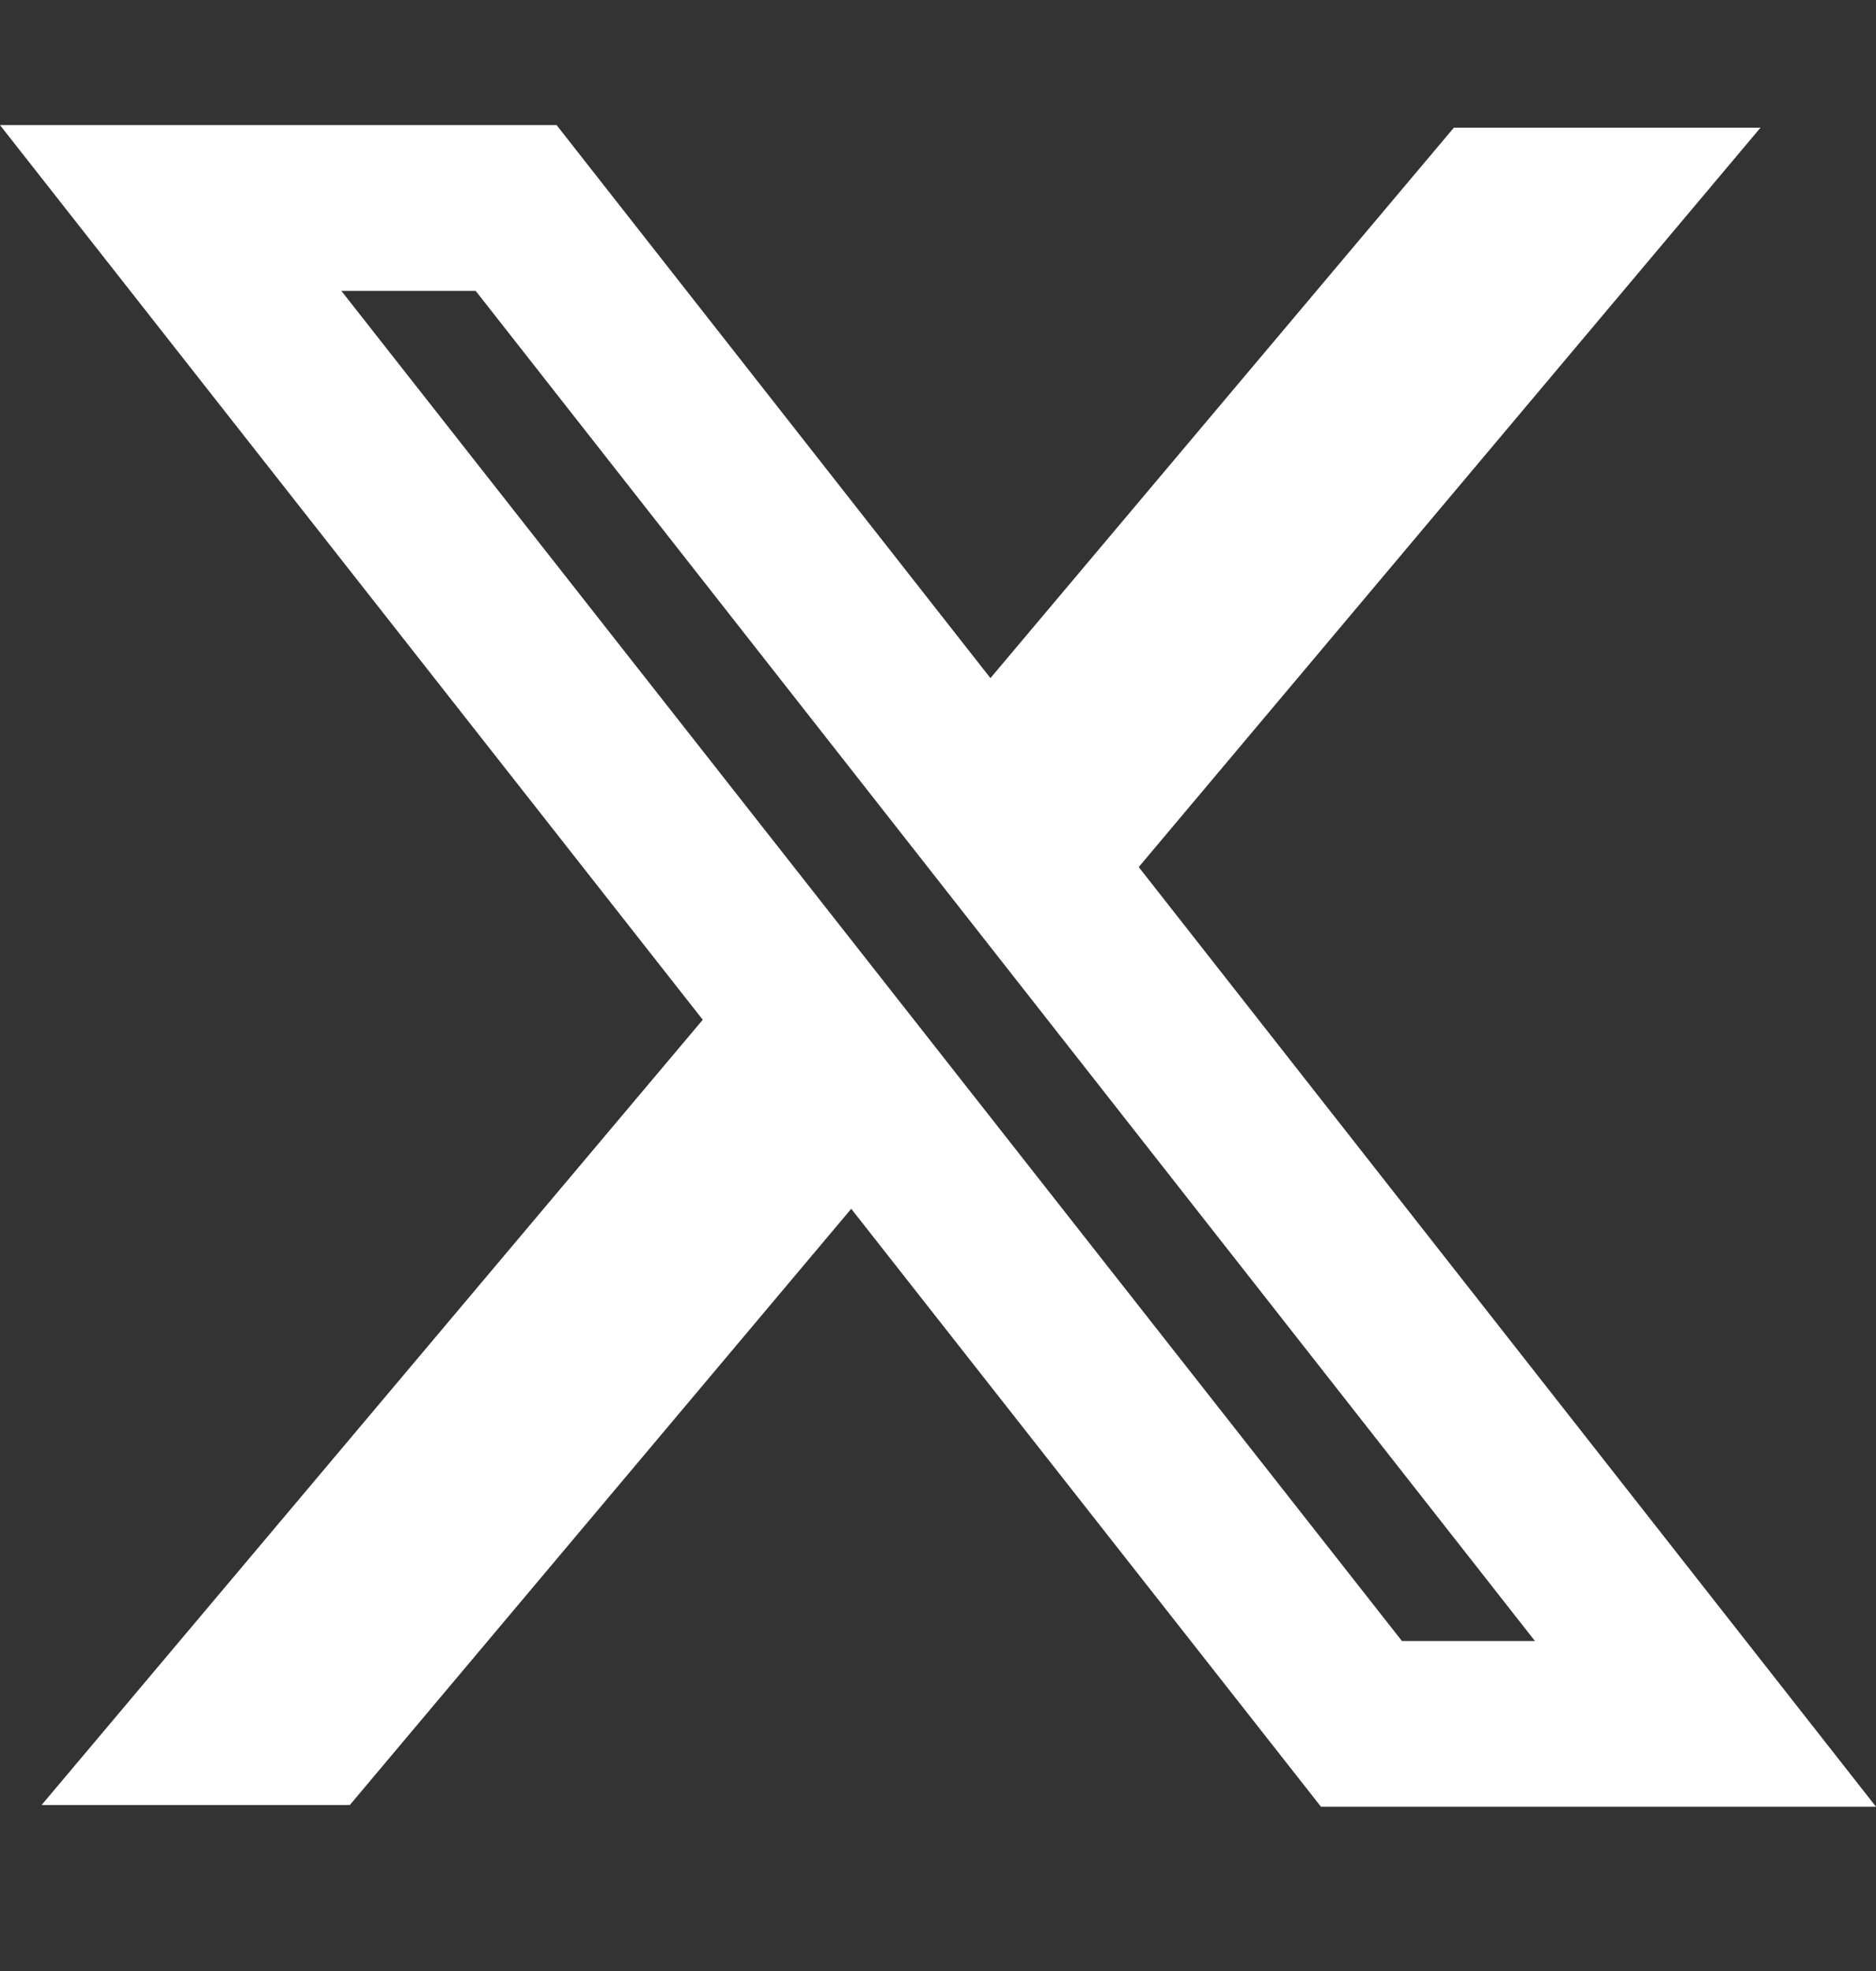 <svg width="20" height="21" viewBox="0 0 20 21" fill="none" xmlns="http://www.w3.org/2000/svg">
<rect x="0" y="0" width="20" height="21" fill="#333333" stroke="none"/>
<path fill-rule="evenodd" clip-rule="evenodd" d="M7.492 10.865L0 1.333H5.934L10.559 7.225L15.5 1.36H18.769L12.14 9.238L20 19.25H14.083L9.075 12.879L3.729 19.232H0.443L7.492 10.865ZM14.946 17.484L3.639 3.099H5.071L16.364 17.484H14.946Z" fill="white"/>
</svg>
